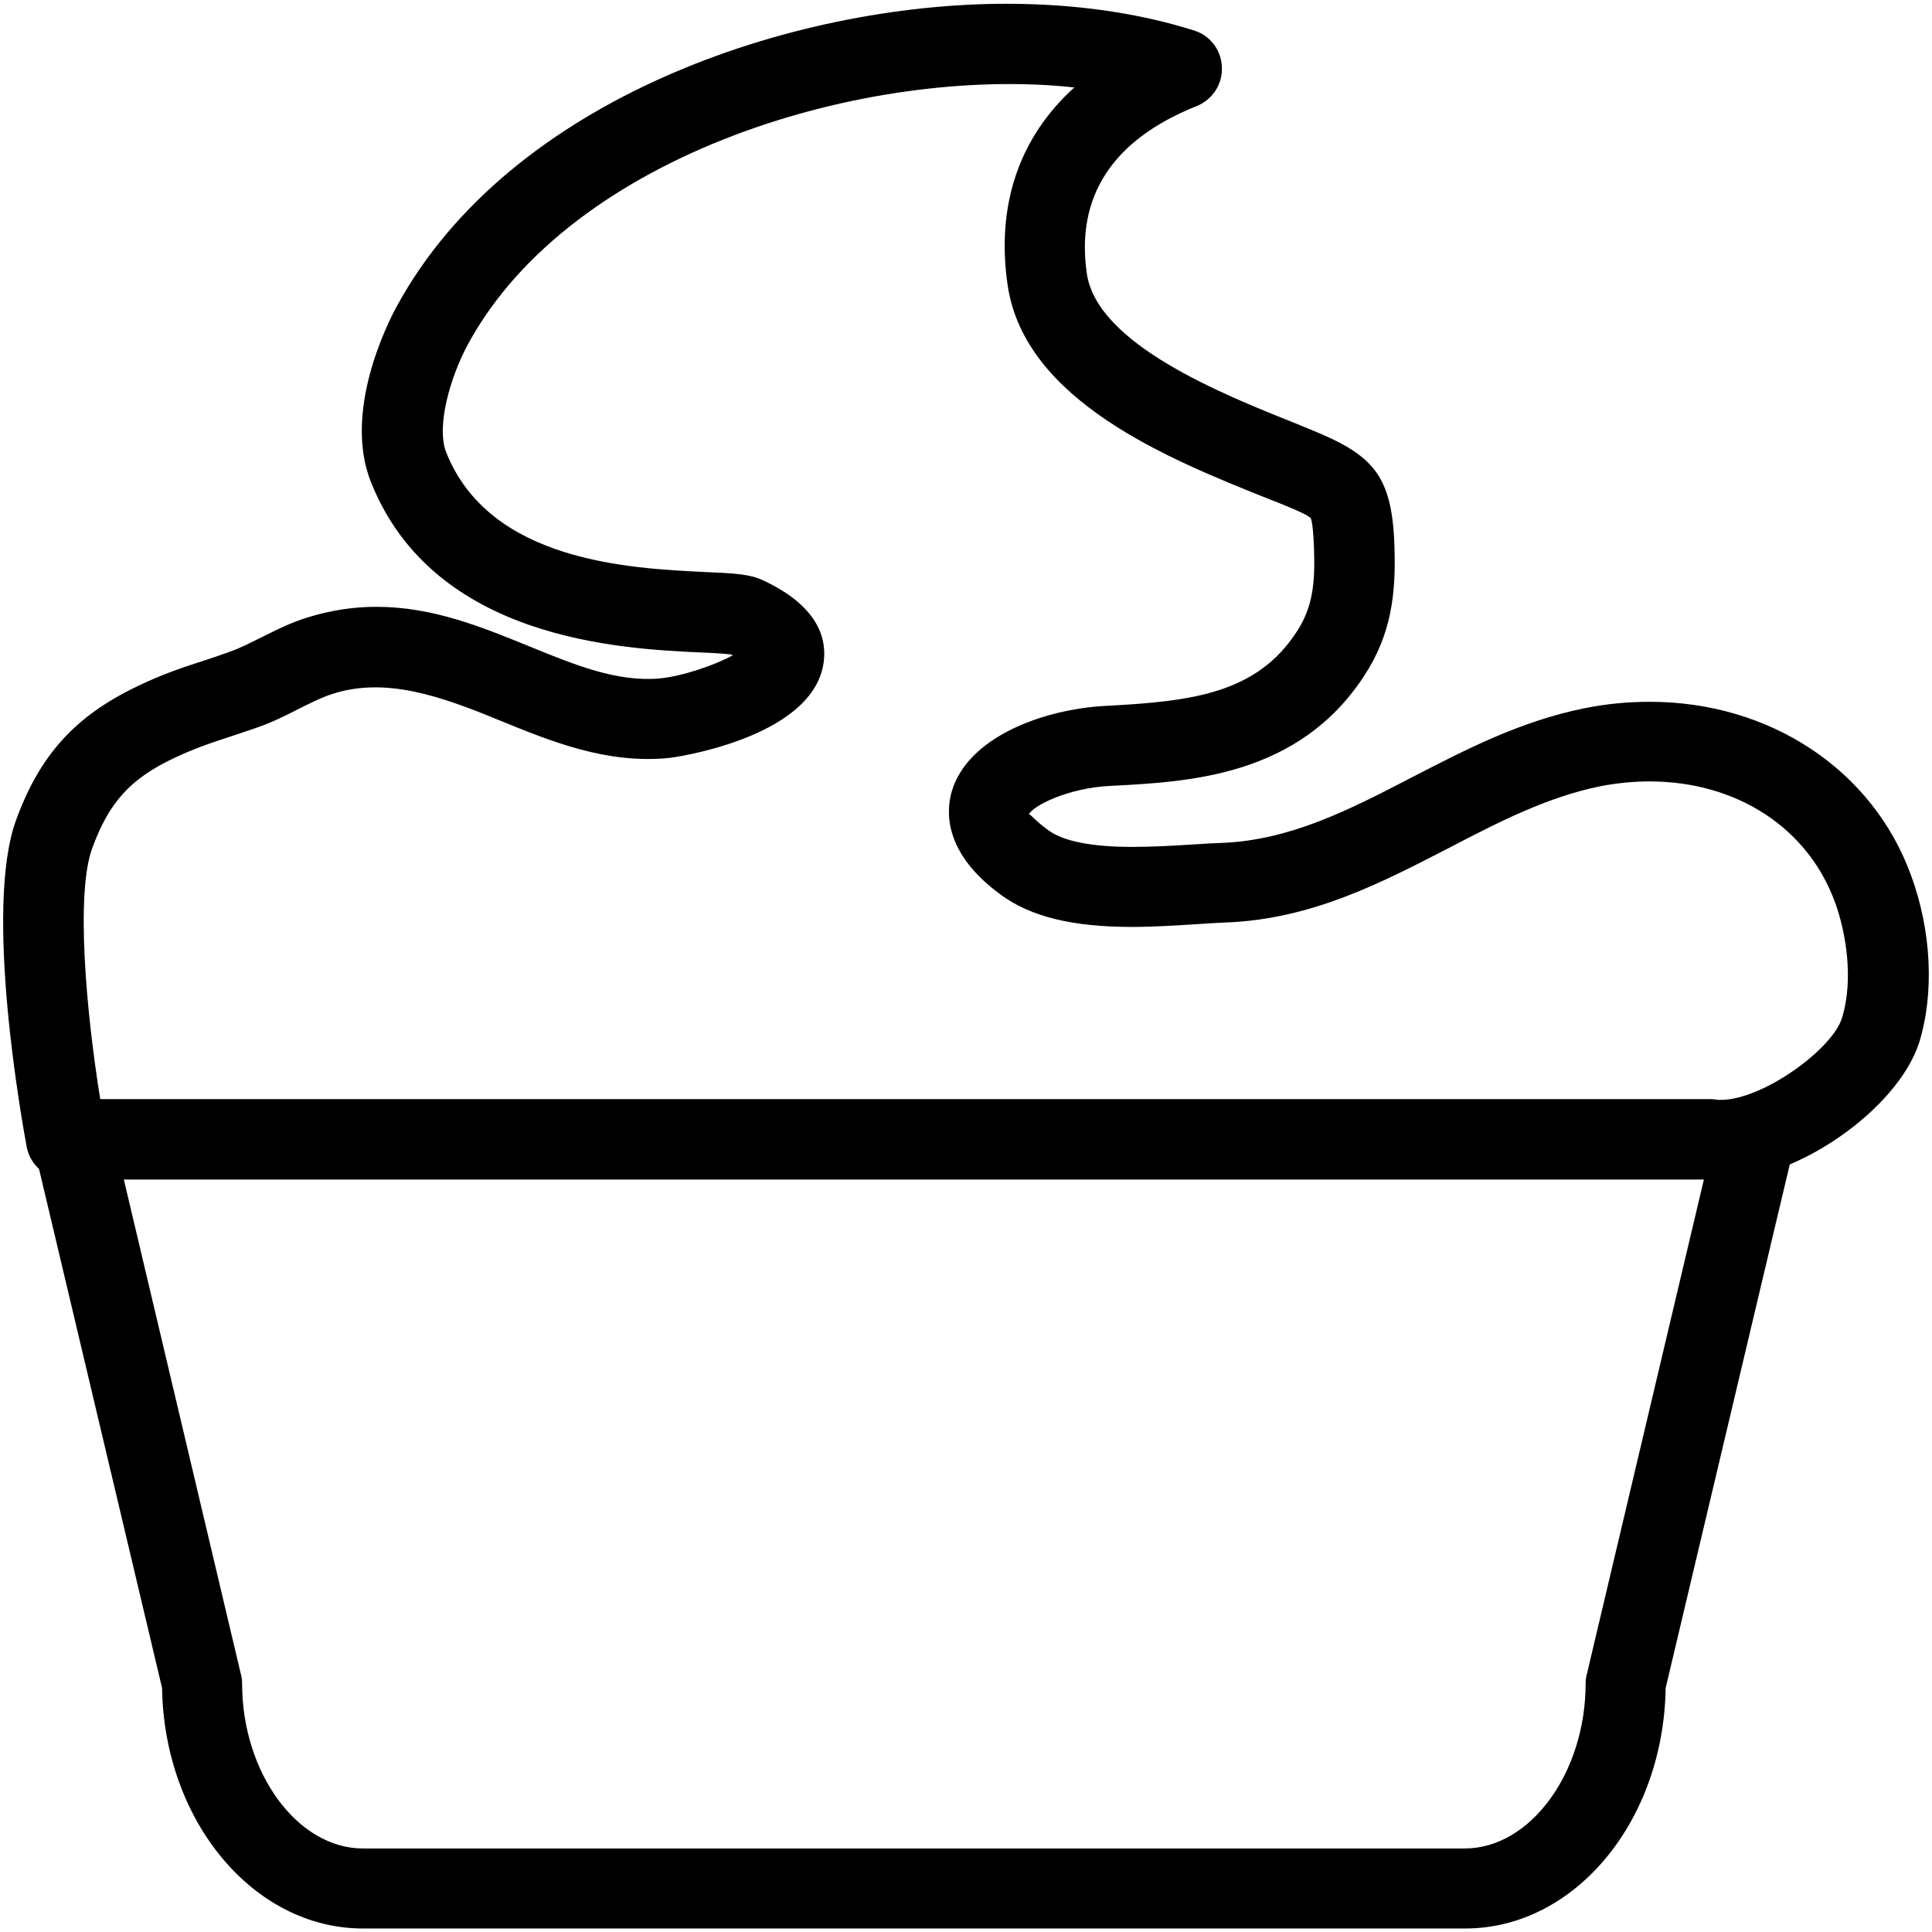 <?xml version="1.0" encoding="UTF-8" standalone="no"?>
<svg width="512px" height="512px" viewBox="0 0 512 512" version="1.1" xmlns="http://www.w3.org/2000/svg" xmlns:xlink="http://www.w3.org/1999/xlink">
    <!-- Generator: Sketch 39.1 (31720) - http://www.bohemiancoding.com/sketch -->
    <title>sweet</title>
    <desc>Created with Sketch.</desc>
    <defs></defs>
    <g id="Page-1" stroke="none" stroke-width="1" fill="none" fill-rule="evenodd">
        <g id="sweet" fill="#000000">
            <g id="Group" transform="translate(0, 1)">
                <path d="M455.98,311.806 L455.98,311.806 C454.587,311.806 453.302,311.699 452.017,311.592 L17.567,311.592 C12.425,311.592 8.033,307.95 7.069,302.915 C5.891,296.489 -4.392,239.826 4.285,216.261 C10.604,199.016 19.923,188.733 36.526,180.807 C43.167,177.593 49.058,175.665 54.735,173.844 C56.77,173.202 58.805,172.452 60.947,171.702 C63.732,170.738 66.517,169.238 69.195,167.953 C73.051,166.025 77.014,163.99 81.62,162.597 C87.511,160.777 93.51,159.813 99.722,159.813 C114.718,159.813 127.679,165.168 140.318,170.31 C152.422,175.237 163.562,179.843 175.023,178.772 C181.128,178.129 189.483,175.237 194.196,172.666 C194.089,172.559 193.874,172.559 193.767,172.452 C192.268,172.238 188.733,172.023 185.841,171.916 C164.633,170.952 115.039,168.596 98.33,126.822 C90.832,108.077 102.721,84.619 105.185,80.121 C135.177,25.064 209.941,0 266.711,0 C284.706,0 301.416,2.356 316.412,7.069 C320.696,8.355 323.695,12.318 323.803,16.817 C324.017,21.315 321.339,25.386 317.162,27.1 C294.882,35.99 285.028,50.986 288.027,71.551 C290.812,90.189 323.695,103.364 343.297,111.183 L346.939,112.683 C363.649,119.431 368.897,124.572 369.54,143.638 C369.968,156.278 368.79,166.989 361.506,178.129 C344.154,204.693 315.341,206.192 294.346,207.264 C282.992,207.799 273.781,212.512 272.603,214.869 C272.817,214.333 274.102,216.368 277.851,219.046 C281.814,221.938 289.312,223.438 300.023,223.438 C305.593,223.438 311.056,223.116 316.09,222.795 C318.875,222.581 321.553,222.474 324.017,222.367 C342.012,221.617 357.65,213.583 374.146,205.014 C388.285,197.731 402.852,190.126 419.883,186.698 C425.667,185.52 431.451,184.984 437.235,184.984 C469.048,184.984 496.254,202.979 506.43,230.936 C511.893,245.717 512.643,262.32 508.572,275.387 C502.788,293.061 475.903,311.806 455.98,311.806 L455.98,311.806 Z M26.564,290.276 L452.874,290.276 C453.516,290.276 454.052,290.276 454.695,290.383 C455.123,290.49 455.551,290.49 455.98,290.49 C467.12,290.49 485.543,277.101 488.114,268.854 C491.327,258.678 489.185,245.931 486.293,238.112 C479.116,218.403 460.264,206.085 437.128,206.085 C432.844,206.085 428.452,206.514 424.06,207.371 C409.921,210.263 397.282,216.797 383.893,223.759 C366.005,232.971 347.582,242.611 324.874,243.468 C322.624,243.575 320.161,243.682 317.483,243.896 C312.02,244.218 306.022,244.646 300.023,244.646 C284.278,244.646 273.245,241.968 265.319,236.184 C250.109,225.151 250.644,214.119 252.251,208.656 C256.536,194.303 276.459,186.912 293.168,186.055 C315.983,184.877 333.014,182.735 343.618,166.454 C347.903,159.92 348.546,153.6 348.224,144.281 C348.01,138.497 347.582,136.783 347.367,136.355 C346.51,135.284 340.726,133.034 338.905,132.285 L335.371,130.892 C309.985,120.716 271.531,105.292 267.033,74.551 C263.926,53.342 270.139,35.347 284.706,22.172 C230.186,16.281 151.565,39.525 124.037,90.189 C119.217,99.079 115.575,112.147 118.253,118.895 C129.821,147.923 166.989,149.637 187.019,150.601 C194.624,150.922 198.802,151.136 202.336,152.85 C217.439,159.92 219.26,168.917 218.189,175.13 C214.762,194.946 177.7,199.873 177.272,199.873 C160.777,201.479 146.316,195.588 132.392,189.911 C117.074,183.592 102.4,178.343 88.261,182.842 C85.262,183.806 82.263,185.305 79.049,186.912 C75.729,188.626 72.301,190.34 68.338,191.732 C65.982,192.589 63.839,193.232 61.697,193.982 C56.127,195.803 51.307,197.409 45.951,199.98 C34.49,205.443 28.921,211.655 24.529,223.545 C19.923,235.541 22.922,267.782 26.564,290.276 L26.564,290.276 Z" id="Shape"></path>
                <path d="M388.285,510.072 L96.187,510.072 C67.16,510.072 43.488,481.58 42.952,446.34 L9.105,303.558 C7.712,297.881 11.247,292.097 17.031,290.812 C22.815,289.419 28.492,292.954 29.777,298.738 L63.839,442.698 C64.054,443.448 64.161,444.305 64.161,445.162 C64.161,468.833 78.835,488.864 96.187,488.864 L388.177,488.864 C405.53,488.864 420.204,468.833 420.204,445.162 C420.204,444.305 420.311,443.555 420.526,442.698 L454.587,298.738 C455.873,293.061 461.657,289.419 467.334,290.812 C473.011,292.204 476.546,297.881 475.26,303.558 L441.413,446.34 C440.877,481.687 417.312,510.072 388.285,510.072 L388.285,510.072 Z" id="Shape"></path>
            </g>
        </g>
    </g>
</svg>
